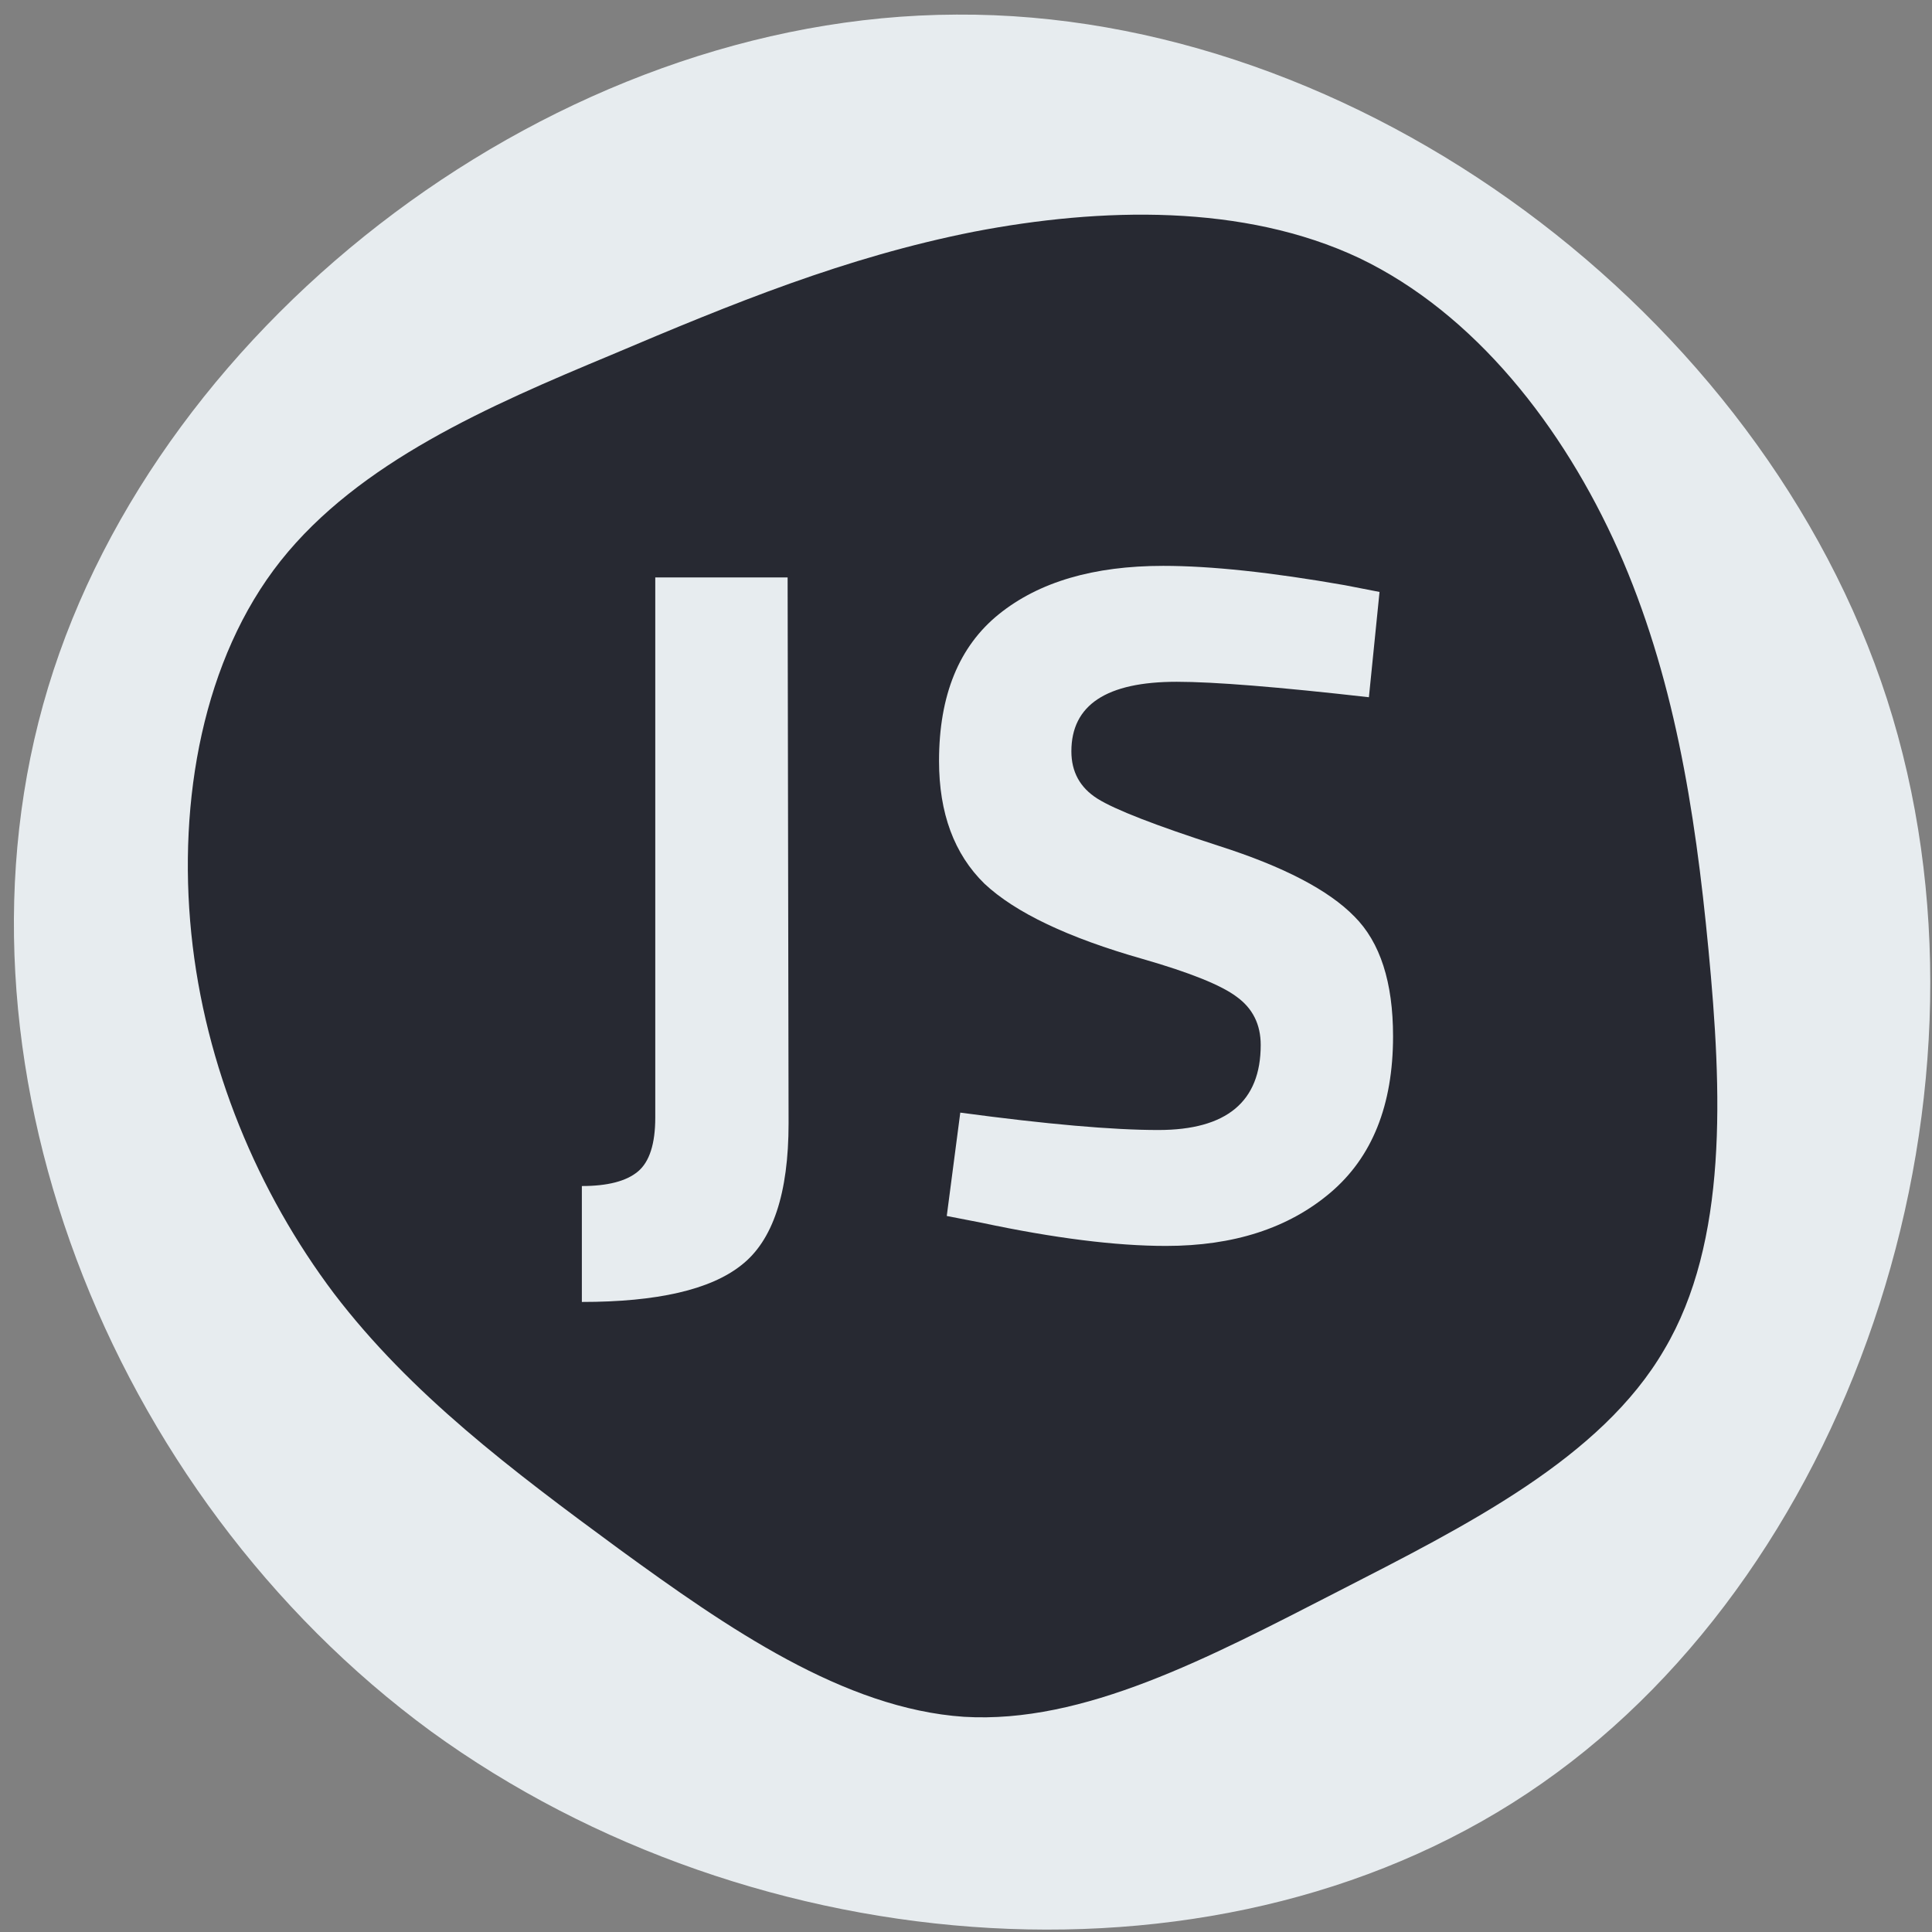 <svg width="80
" height="80
" viewBox="0 0 72 72" fill="none" xmlns="http://www.w3.org/2000/svg">
<rect x="0" y="0" width="72" height="72" fill="#808080" stroke="none"/>
<path d="M70.323 26.055C74.979 40.508 69.207 58.259 57.471 66.455C45.782 74.652 28.128 73.294 16.052 64.515C4.024 55.688 -2.378 39.392 1.793 25.618C5.964 11.844 20.756 0.592 35.645 0.544C50.584 0.447 65.667 11.65 70.323 26.055Z" fill="#E7ECEF"/>
<path d="M50.653 9.616C54.958 11.677 58.254 15.9 60.306 20.495C62.358 25.124 63.165 30.091 63.67 35.395C64.174 40.666 64.409 46.275 62.022 50.296C59.667 54.35 54.655 56.85 49.846 59.317C45.036 61.783 40.394 64.25 35.921 63.98C31.447 63.675 27.108 60.669 23.072 57.729C19.07 54.789 15.303 51.951 12.444 48.201C9.618 44.45 7.634 39.754 7.129 34.787C6.625 29.82 7.567 24.55 10.459 20.901C13.386 17.218 18.229 15.123 22.77 13.231C27.31 11.305 31.515 9.582 36.291 8.636C41.033 7.723 46.348 7.588 50.653 9.616Z" fill="#272932"/>
<path d="M21.684 48.52V44.2C22.644 44.2 23.34 44.02 23.772 43.66C24.204 43.3 24.42 42.628 24.42 41.644V21.52H29.352L29.388 41.86C29.388 44.476 28.8 46.24 27.624 47.152C26.472 48.064 24.492 48.52 21.684 48.52ZM43.851 25.408C41.235 25.408 39.927 26.272 39.927 28C39.927 28.768 40.251 29.356 40.899 29.764C41.547 30.172 43.059 30.76 45.435 31.528C47.835 32.296 49.515 33.172 50.475 34.156C51.435 35.116 51.915 36.604 51.915 38.62C51.915 41.188 51.135 43.132 49.575 44.452C48.015 45.772 45.975 46.432 43.455 46.432C41.583 46.432 39.291 46.144 36.579 45.568L35.283 45.316L35.787 41.464C39.003 41.896 41.463 42.112 43.167 42.112C45.711 42.112 46.983 41.056 46.983 38.944C46.983 38.176 46.683 37.576 46.083 37.144C45.507 36.712 44.343 36.244 42.591 35.74C39.807 34.948 37.839 34.012 36.687 32.932C35.559 31.828 34.995 30.304 34.995 28.36C34.995 25.912 35.739 24.088 37.227 22.888C38.715 21.688 40.755 21.088 43.347 21.088C45.123 21.088 47.379 21.328 50.115 21.808L51.411 22.06L51.015 25.984C47.631 25.6 45.243 25.408 43.851 25.408Z" fill="#E7ECEF"/>
</svg>
